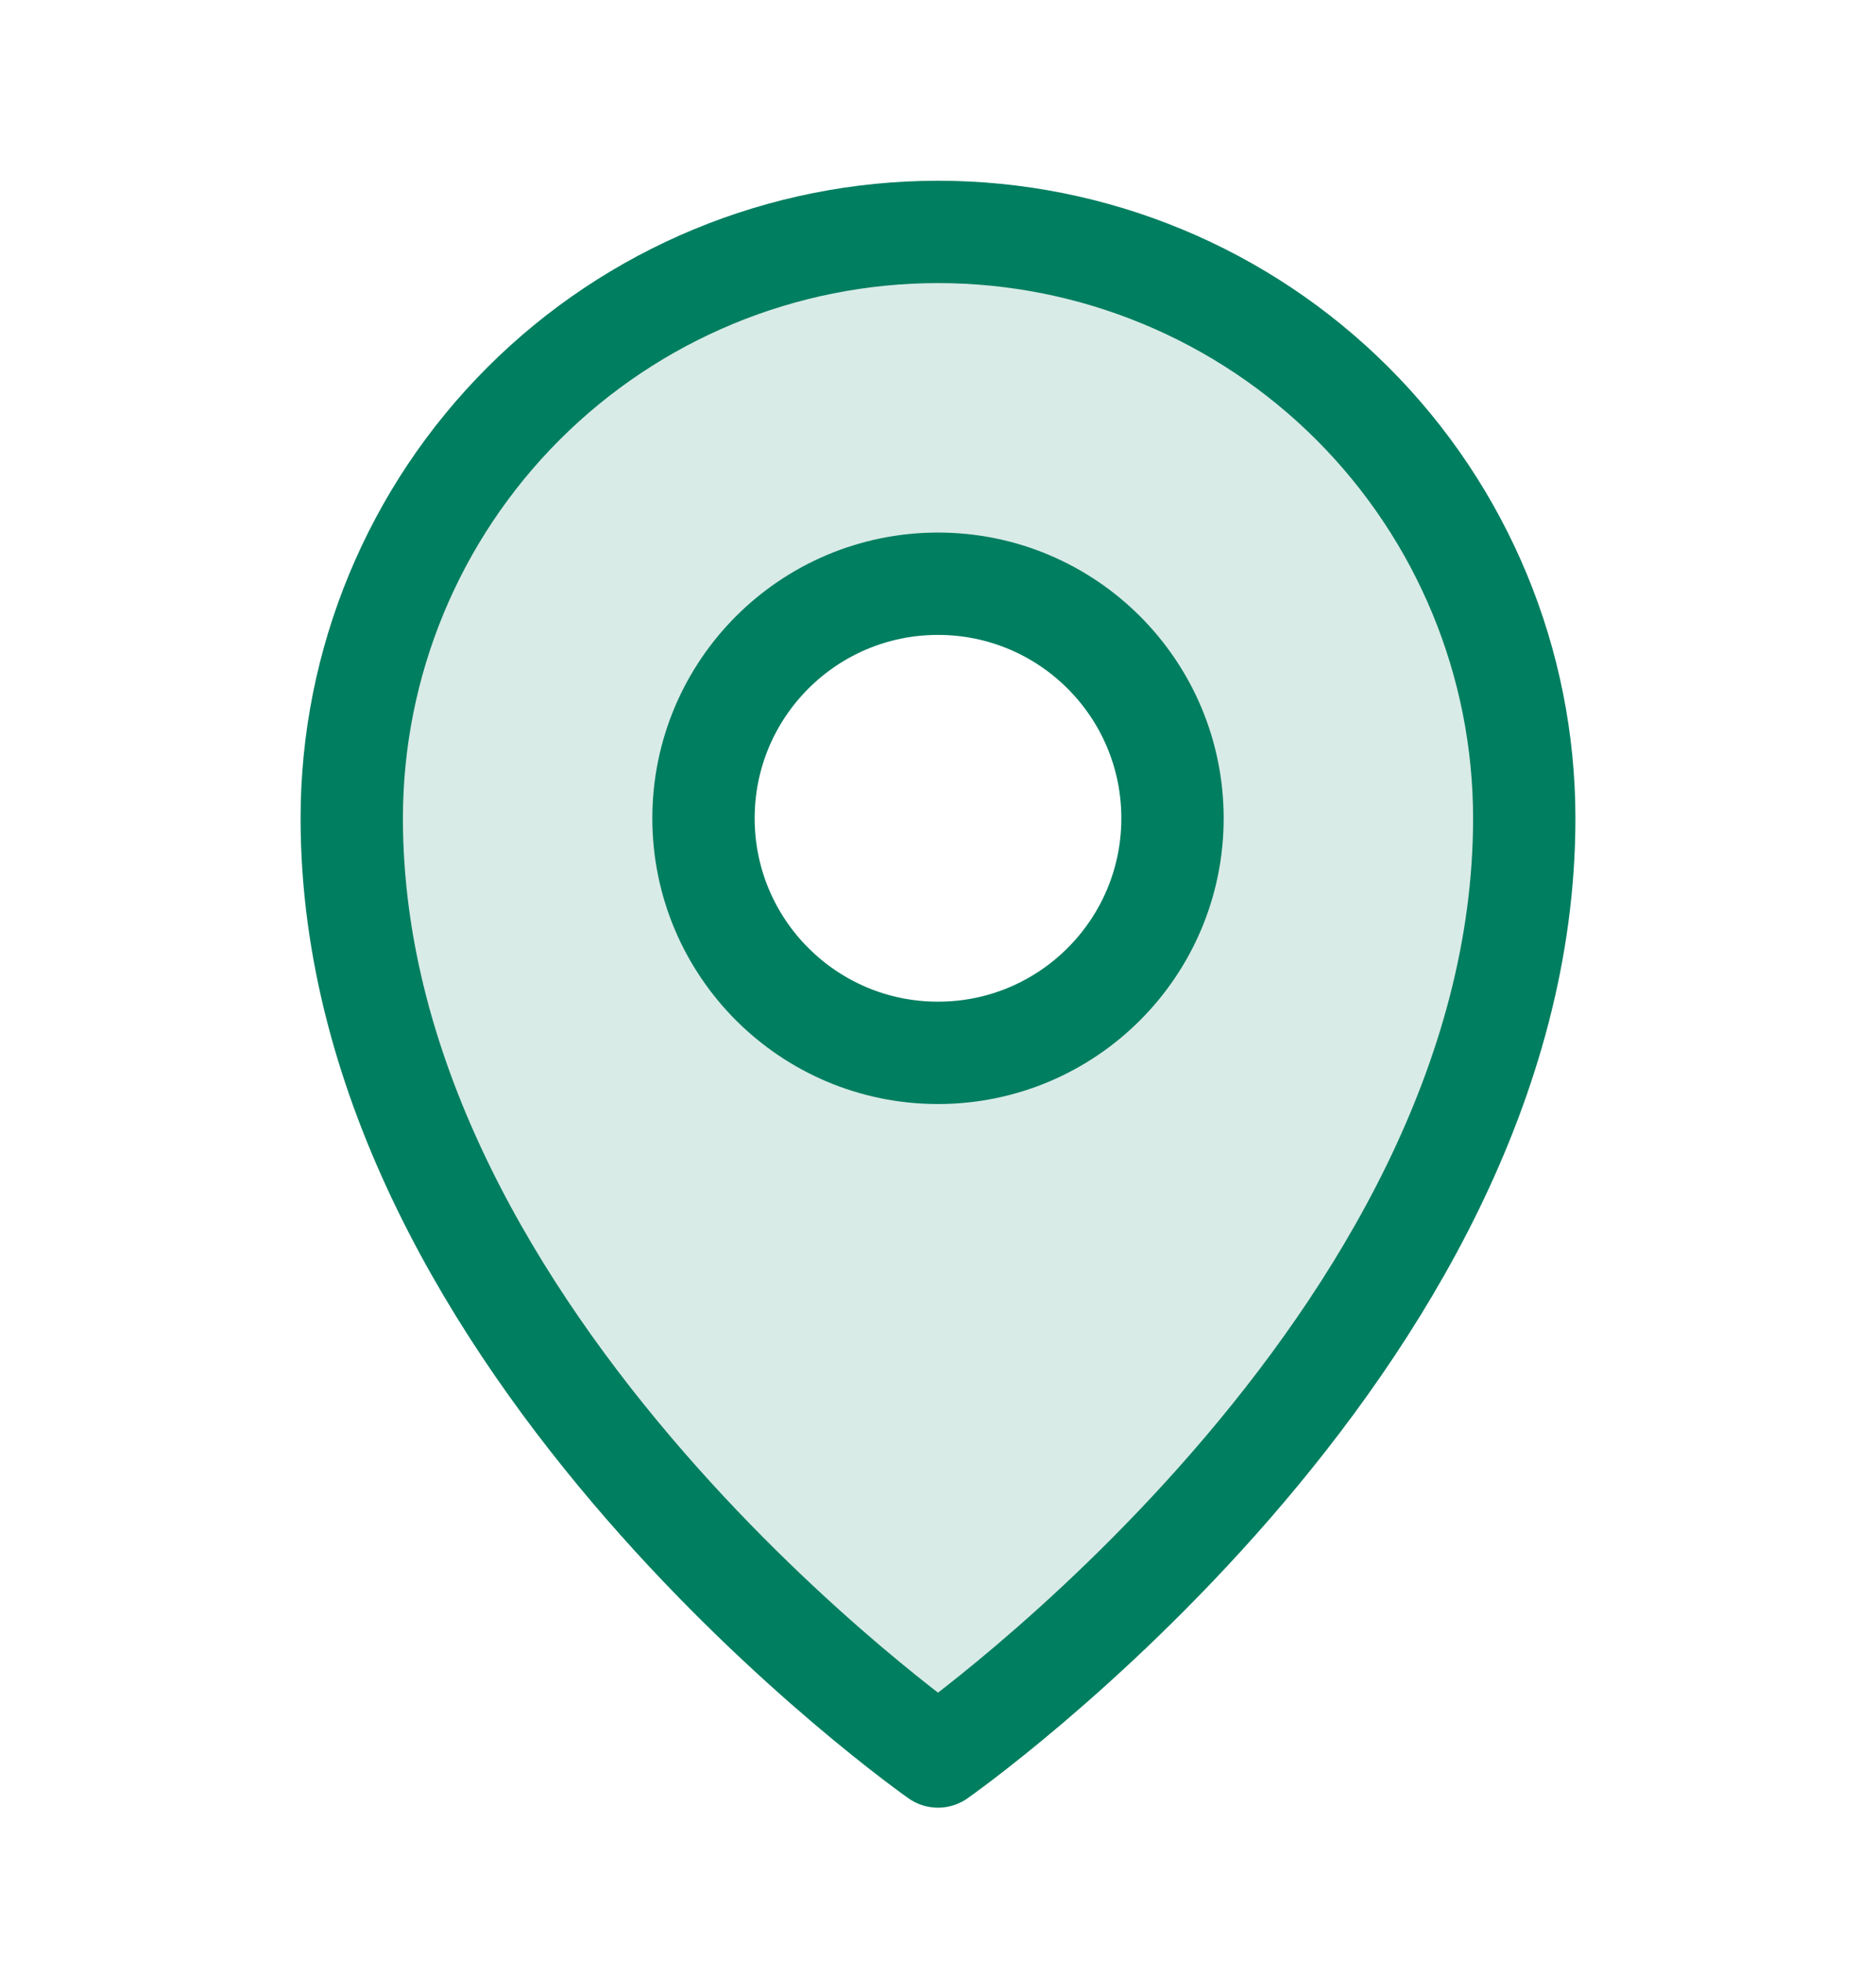 <svg width="22" height="23" viewBox="0 0 22 23" fill="none" xmlns="http://www.w3.org/2000/svg">
<path opacity="0.15" d="M11 2.719C9.177 2.719 7.428 3.443 6.139 4.732C4.849 6.022 4.125 7.77 4.125 9.594C4.125 15.781 11 20.594 11 20.594C11 20.594 17.875 15.781 17.875 9.594C17.875 7.77 17.151 6.022 15.861 4.732C14.572 3.443 12.823 2.719 11 2.719ZM11 12.344C10.456 12.344 9.924 12.182 9.472 11.88C9.02 11.578 8.667 11.149 8.459 10.646C8.251 10.144 8.197 9.591 8.303 9.057C8.409 8.524 8.671 8.034 9.055 7.649C9.44 7.265 9.93 7.003 10.463 6.897C10.997 6.79 11.55 6.845 12.052 7.053C12.555 7.261 12.984 7.614 13.287 8.066C13.589 8.518 13.75 9.05 13.75 9.594C13.75 10.323 13.46 11.023 12.944 11.538C12.429 12.054 11.729 12.344 11 12.344Z" fill="#007E60"/>
<path d="M11 12.344C12.519 12.344 13.75 11.113 13.75 9.594C13.75 8.075 12.519 6.844 11 6.844C9.481 6.844 8.25 8.075 8.25 9.594C8.25 11.113 9.481 12.344 11 12.344Z" stroke="#007E60" stroke-width="1.2" stroke-linecap="round" stroke-linejoin="round"/>
<path d="M17.875 9.594C17.875 15.781 11 20.594 11 20.594C11 20.594 4.125 15.781 4.125 9.594C4.125 7.77 4.849 6.022 6.139 4.732C7.428 3.443 9.177 2.719 11 2.719C12.823 2.719 14.572 3.443 15.861 4.732C17.151 6.022 17.875 7.77 17.875 9.594Z" stroke="#007E60" stroke-width="1.2" stroke-linecap="round" stroke-linejoin="round"/>
</svg>
